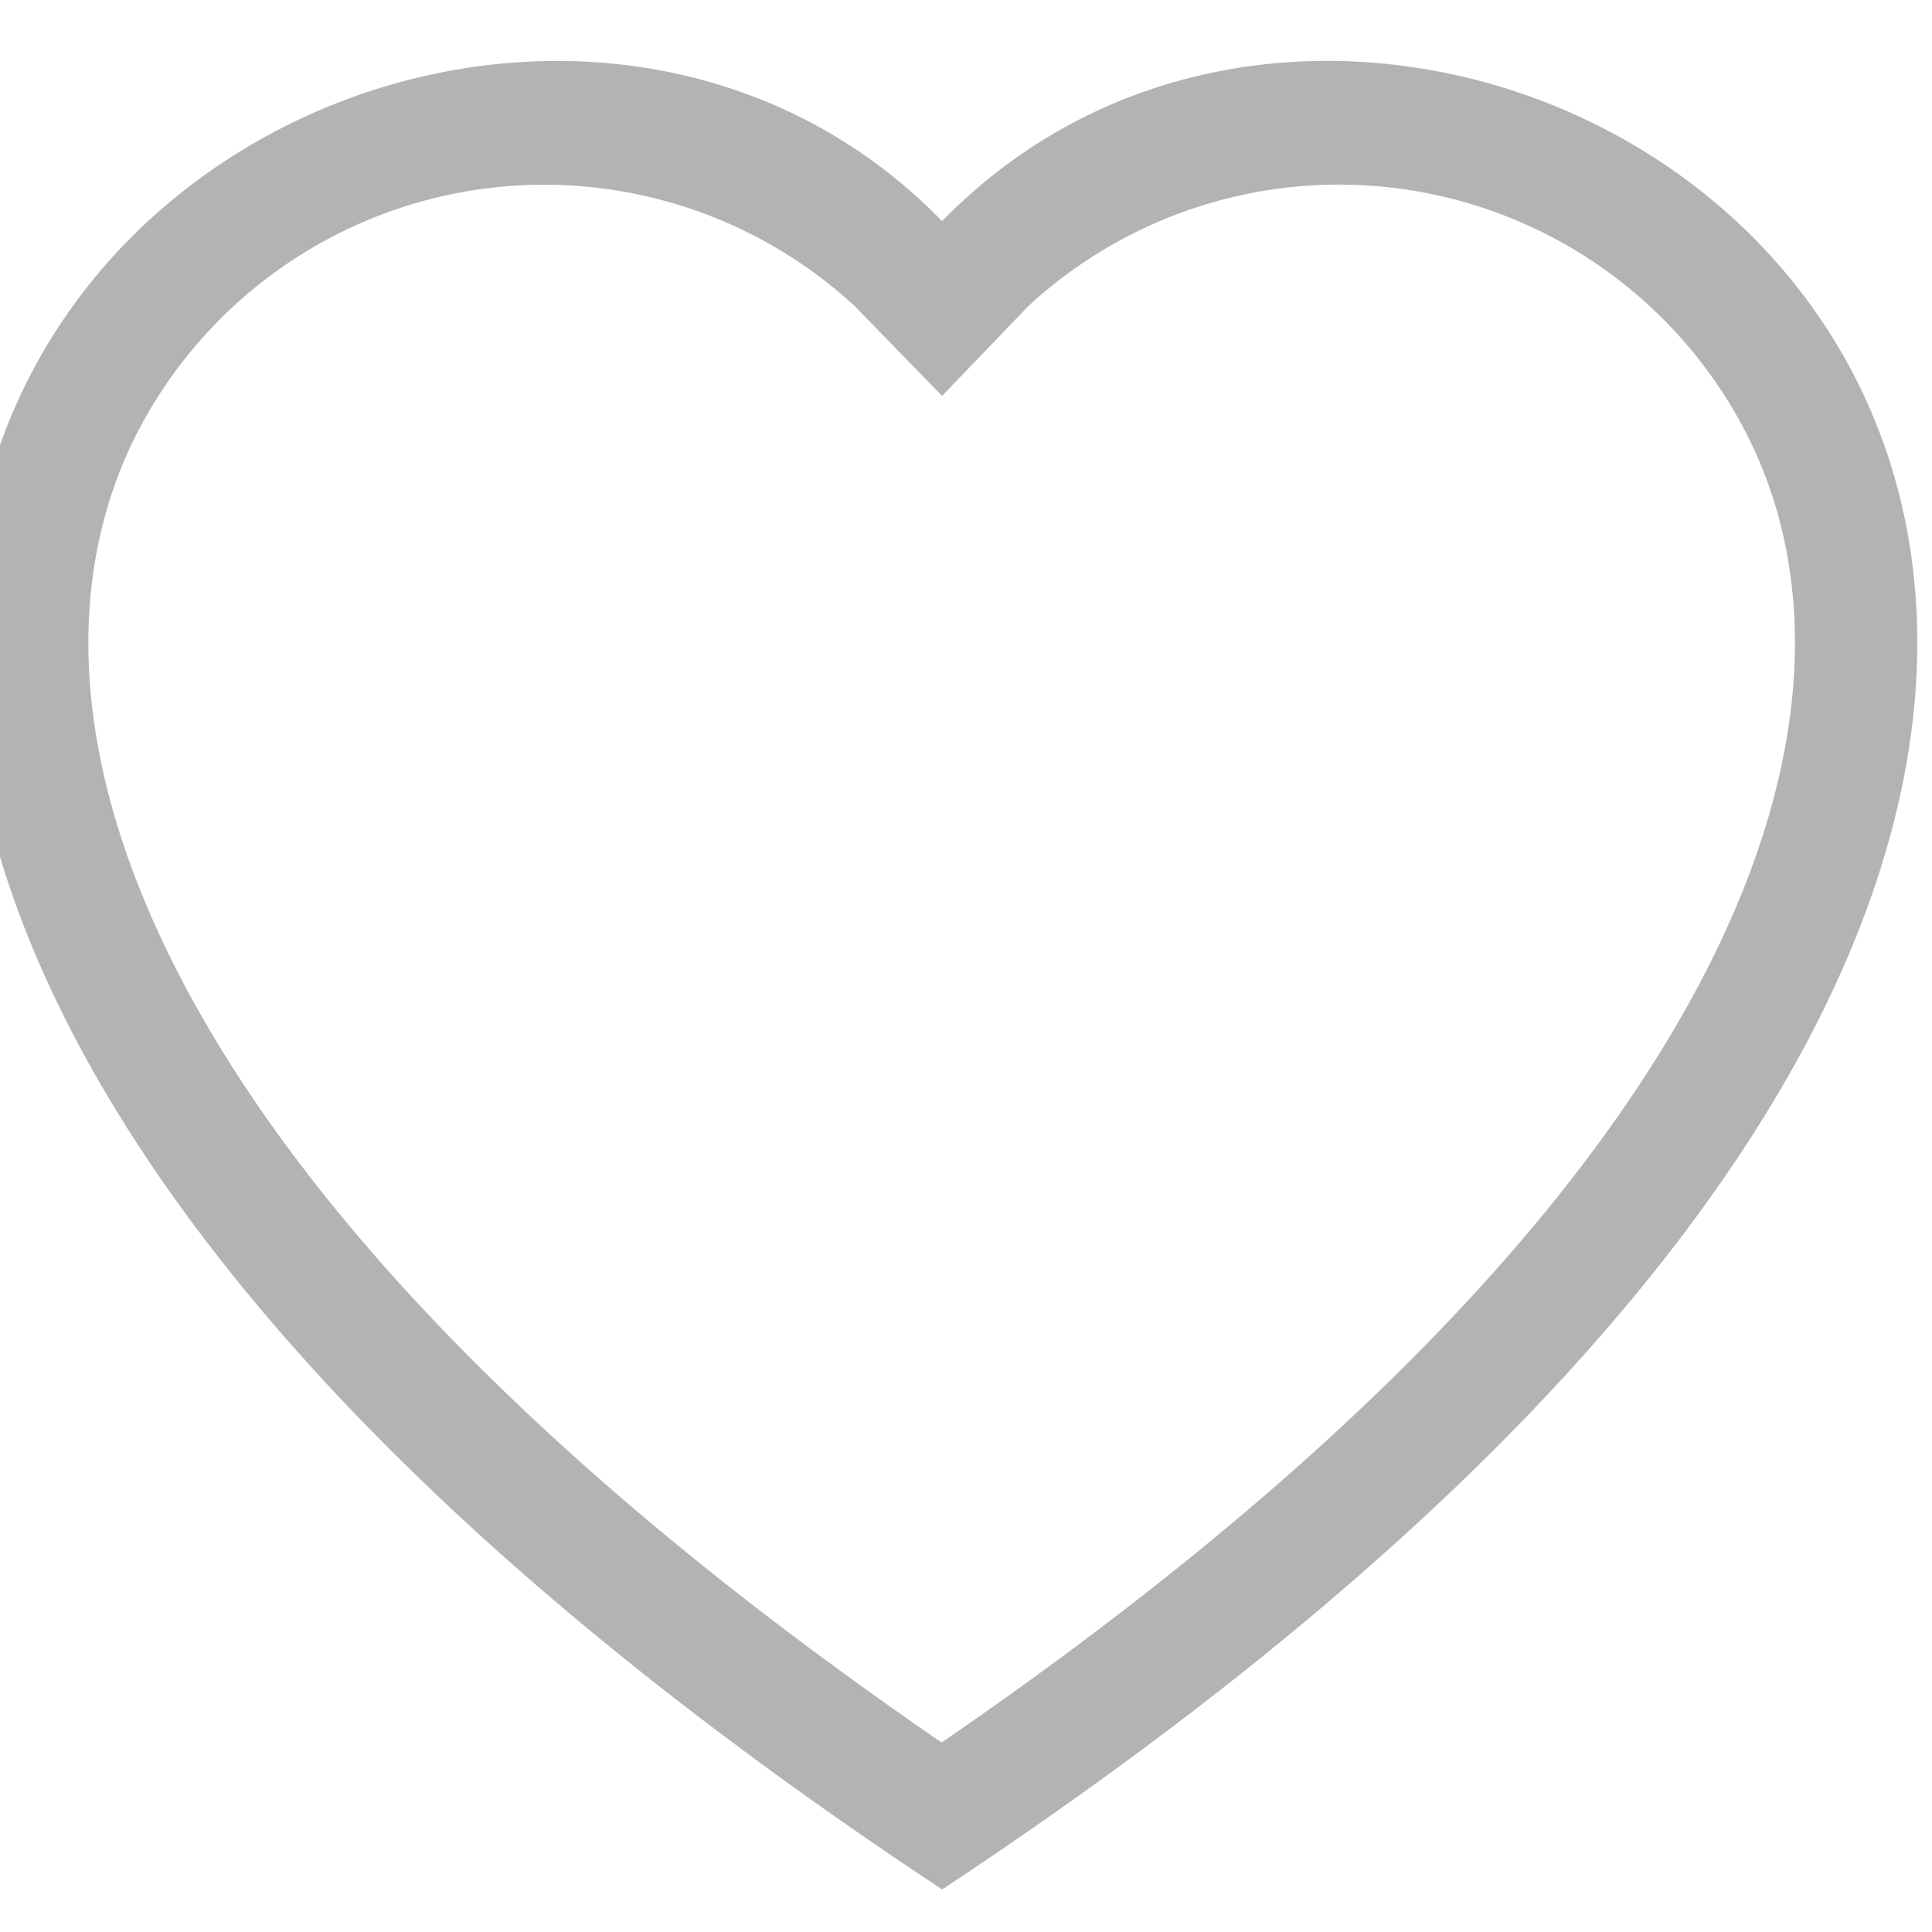 <svg xmlns="http://www.w3.org/2000/svg" xmlns:xlink="http://www.w3.org/1999/xlink" width="21" height="21" viewBox="0 0 21 21">
  <defs>
    <clipPath id="clip-path">
      <rect id="Rectangle_132" data-name="Rectangle 132" width="21" height="21" transform="translate(0.36)" fill="#b3b3b3" stroke="#707070" stroke-width="1"/>
    </clipPath>
  </defs>
  <g id="Groupe_920" data-name="Groupe 920" transform="translate(-1079 -829)">
    <g id="Groupe_de_masques_71" data-name="Groupe de masques 71" transform="translate(1078.64 829)" clip-path="url(#clip-path)">
      <g id="__TEMP__SVG__" transform="translate(0 0.662)">
        <path id="Tracé_182" data-name="Tracé 182" d="M10.6,3.641l-.95-.976a4.977,4.977,0,0,0-7.8,1.38c-.693,1.356-.849,3.313.416,5.81,1.219,2.405,3.755,5.285,8.329,8.423,4.574-3.138,7.109-6.019,8.329-8.423,1.266-2.5,1.11-4.455.416-5.81a4.977,4.977,0,0,0-7.8-1.382Zm0,16.234C-9.716,6.45,4.345-4.028,10.367,1.515c.08.073.158.148.233.227q.112-.117.233-.226C16.855-4.031,30.917,6.449,10.6,19.876Z" transform="translate(0 0)" fill="#b3b3b3" fill-rule="evenodd"/>
      </g>
    </g>
  </g>
</svg>
